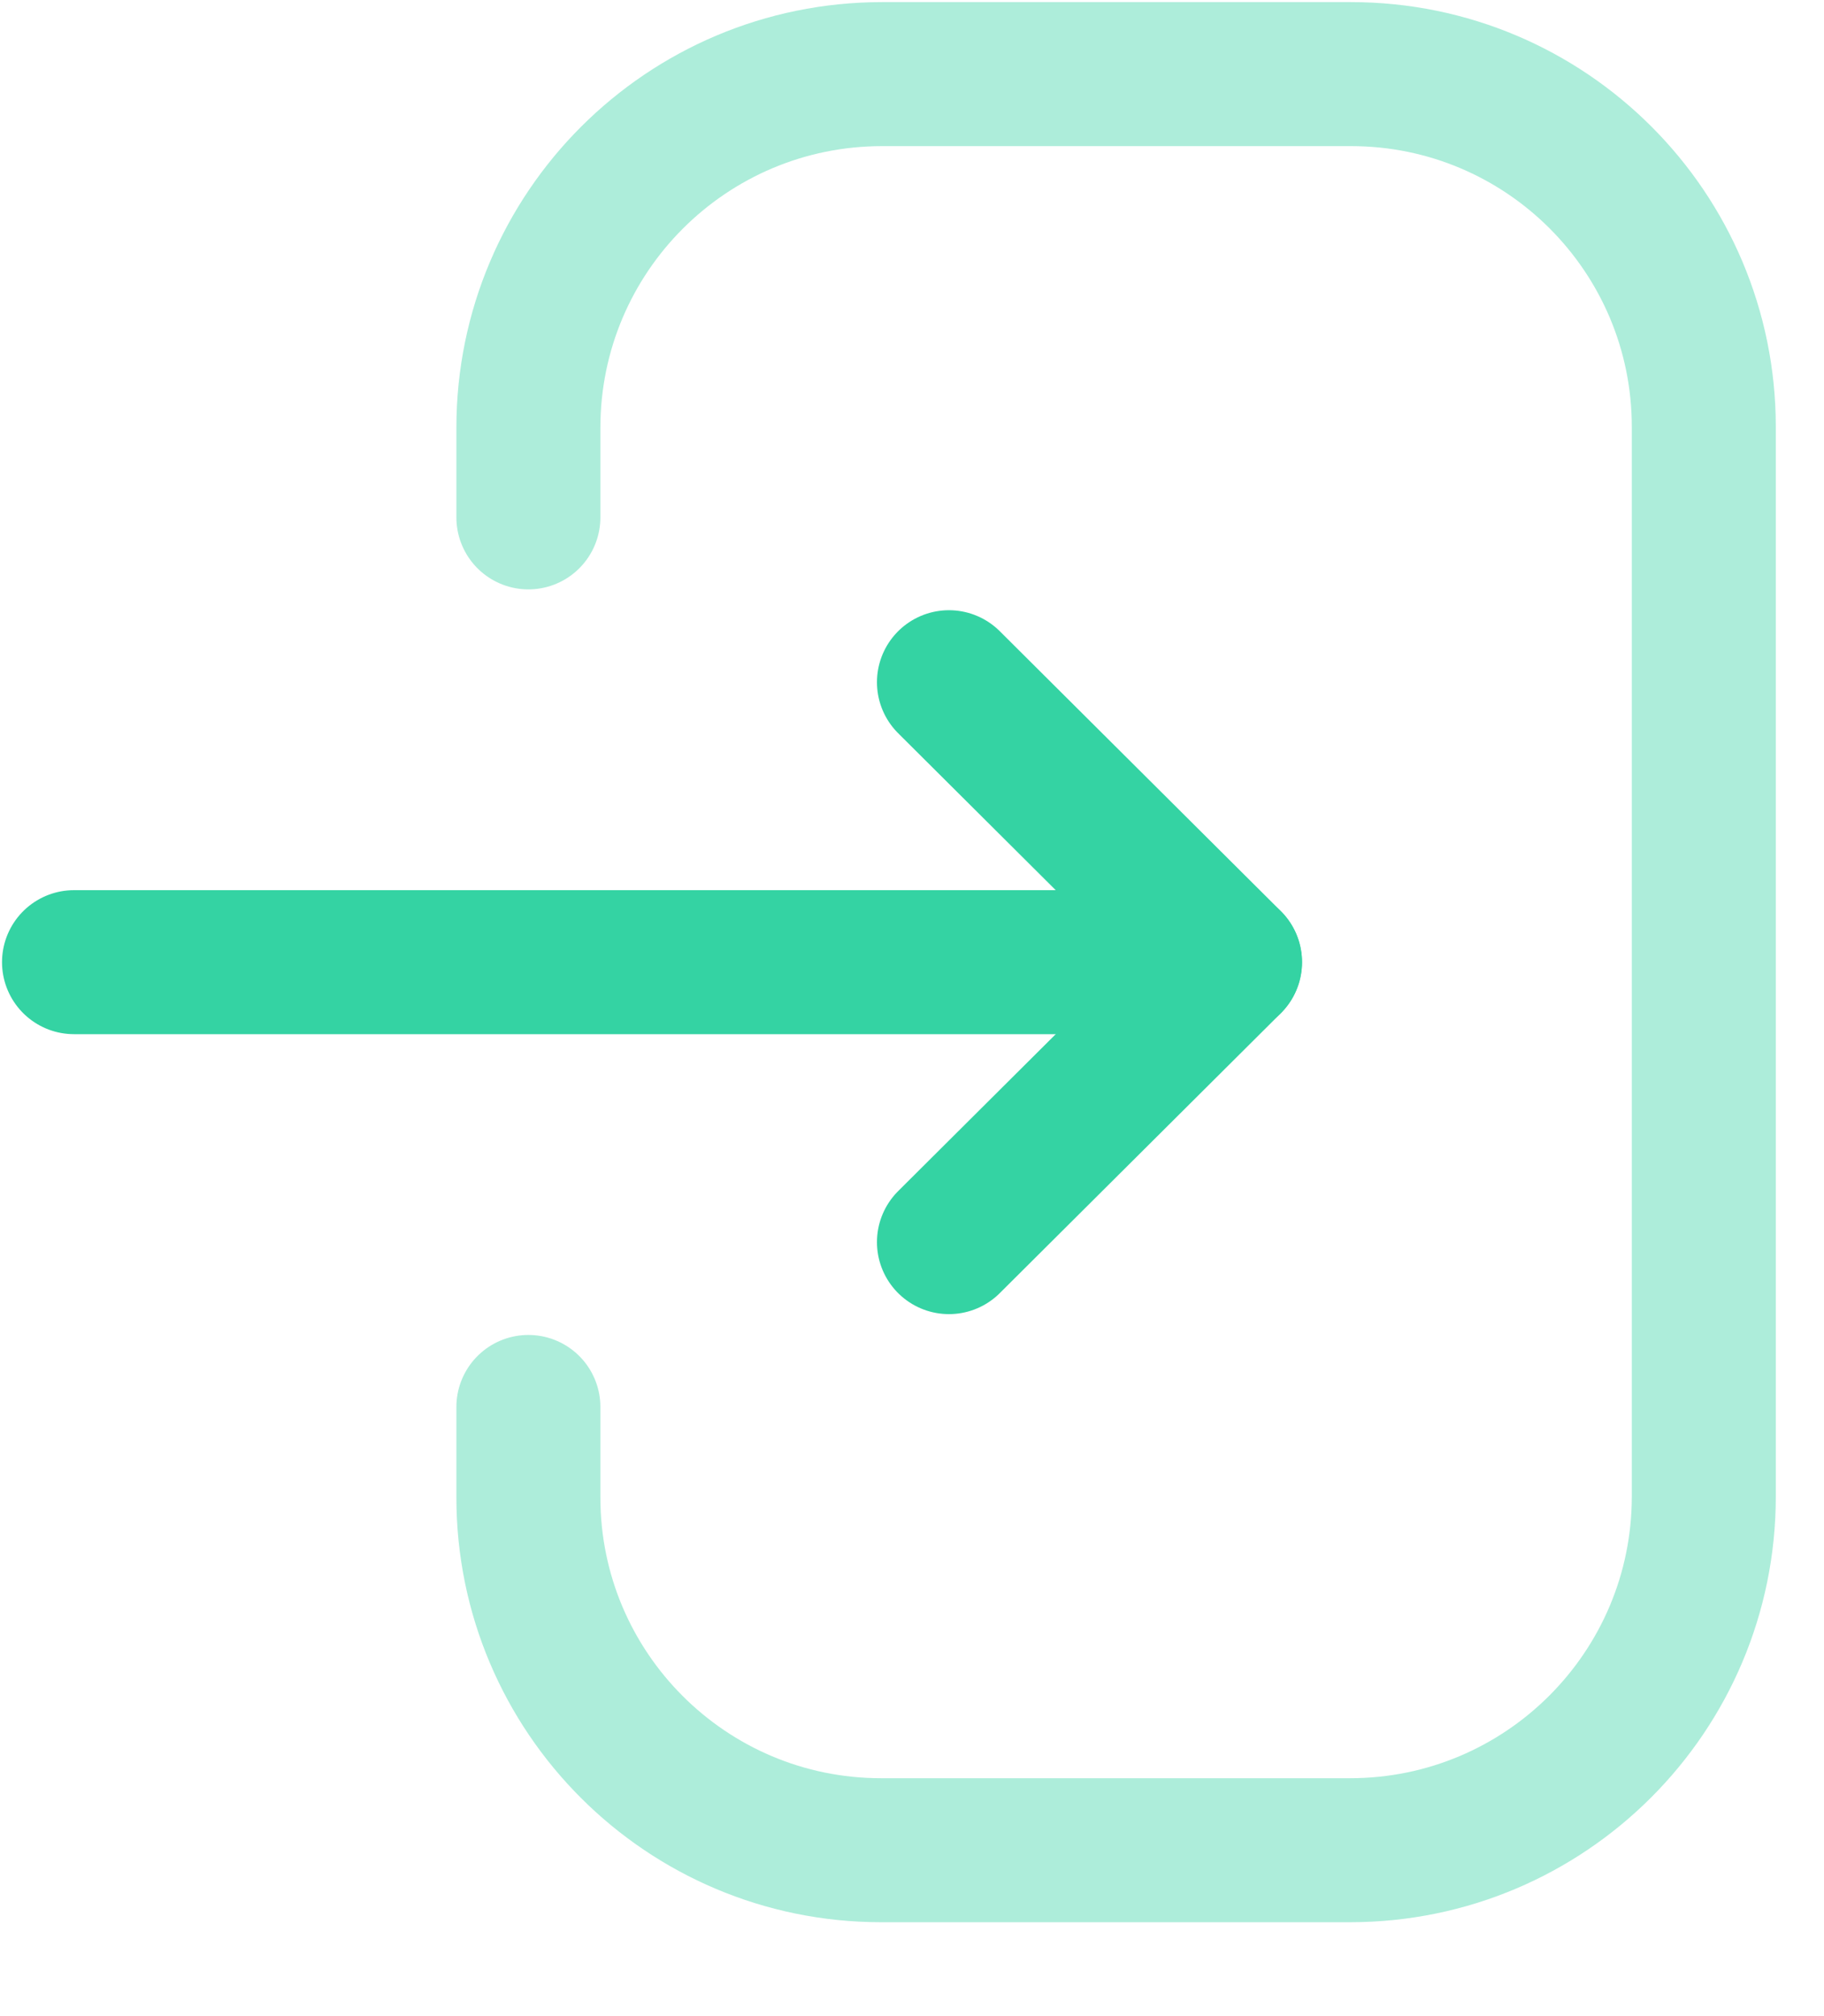 <svg width="19" height="21" viewBox="0 0 19 21" fill="none" xmlns="http://www.w3.org/2000/svg">
<path d="M12.812 10.022H0.771" stroke="#34D3A3" stroke-width="1.5" stroke-linecap="round" stroke-linejoin="round"/>
<path d="M9.885 7.106L12.813 10.022L9.885 12.938" stroke="#34D3A3" stroke-width="1.5" stroke-linecap="round" stroke-linejoin="round"/>
<path opacity="0.4" d="M5.504 5.389V4.456C5.504 2.421 7.153 0.772 9.189 0.772H14.073C16.103 0.772 17.748 2.417 17.748 4.447V15.587C17.748 17.622 16.098 19.272 14.063 19.272H9.178C7.149 19.272 5.504 17.626 5.504 15.597V14.655" stroke="#34D3A3" stroke-width="1.5" stroke-linecap="round" stroke-linejoin="round"/>
</svg>

